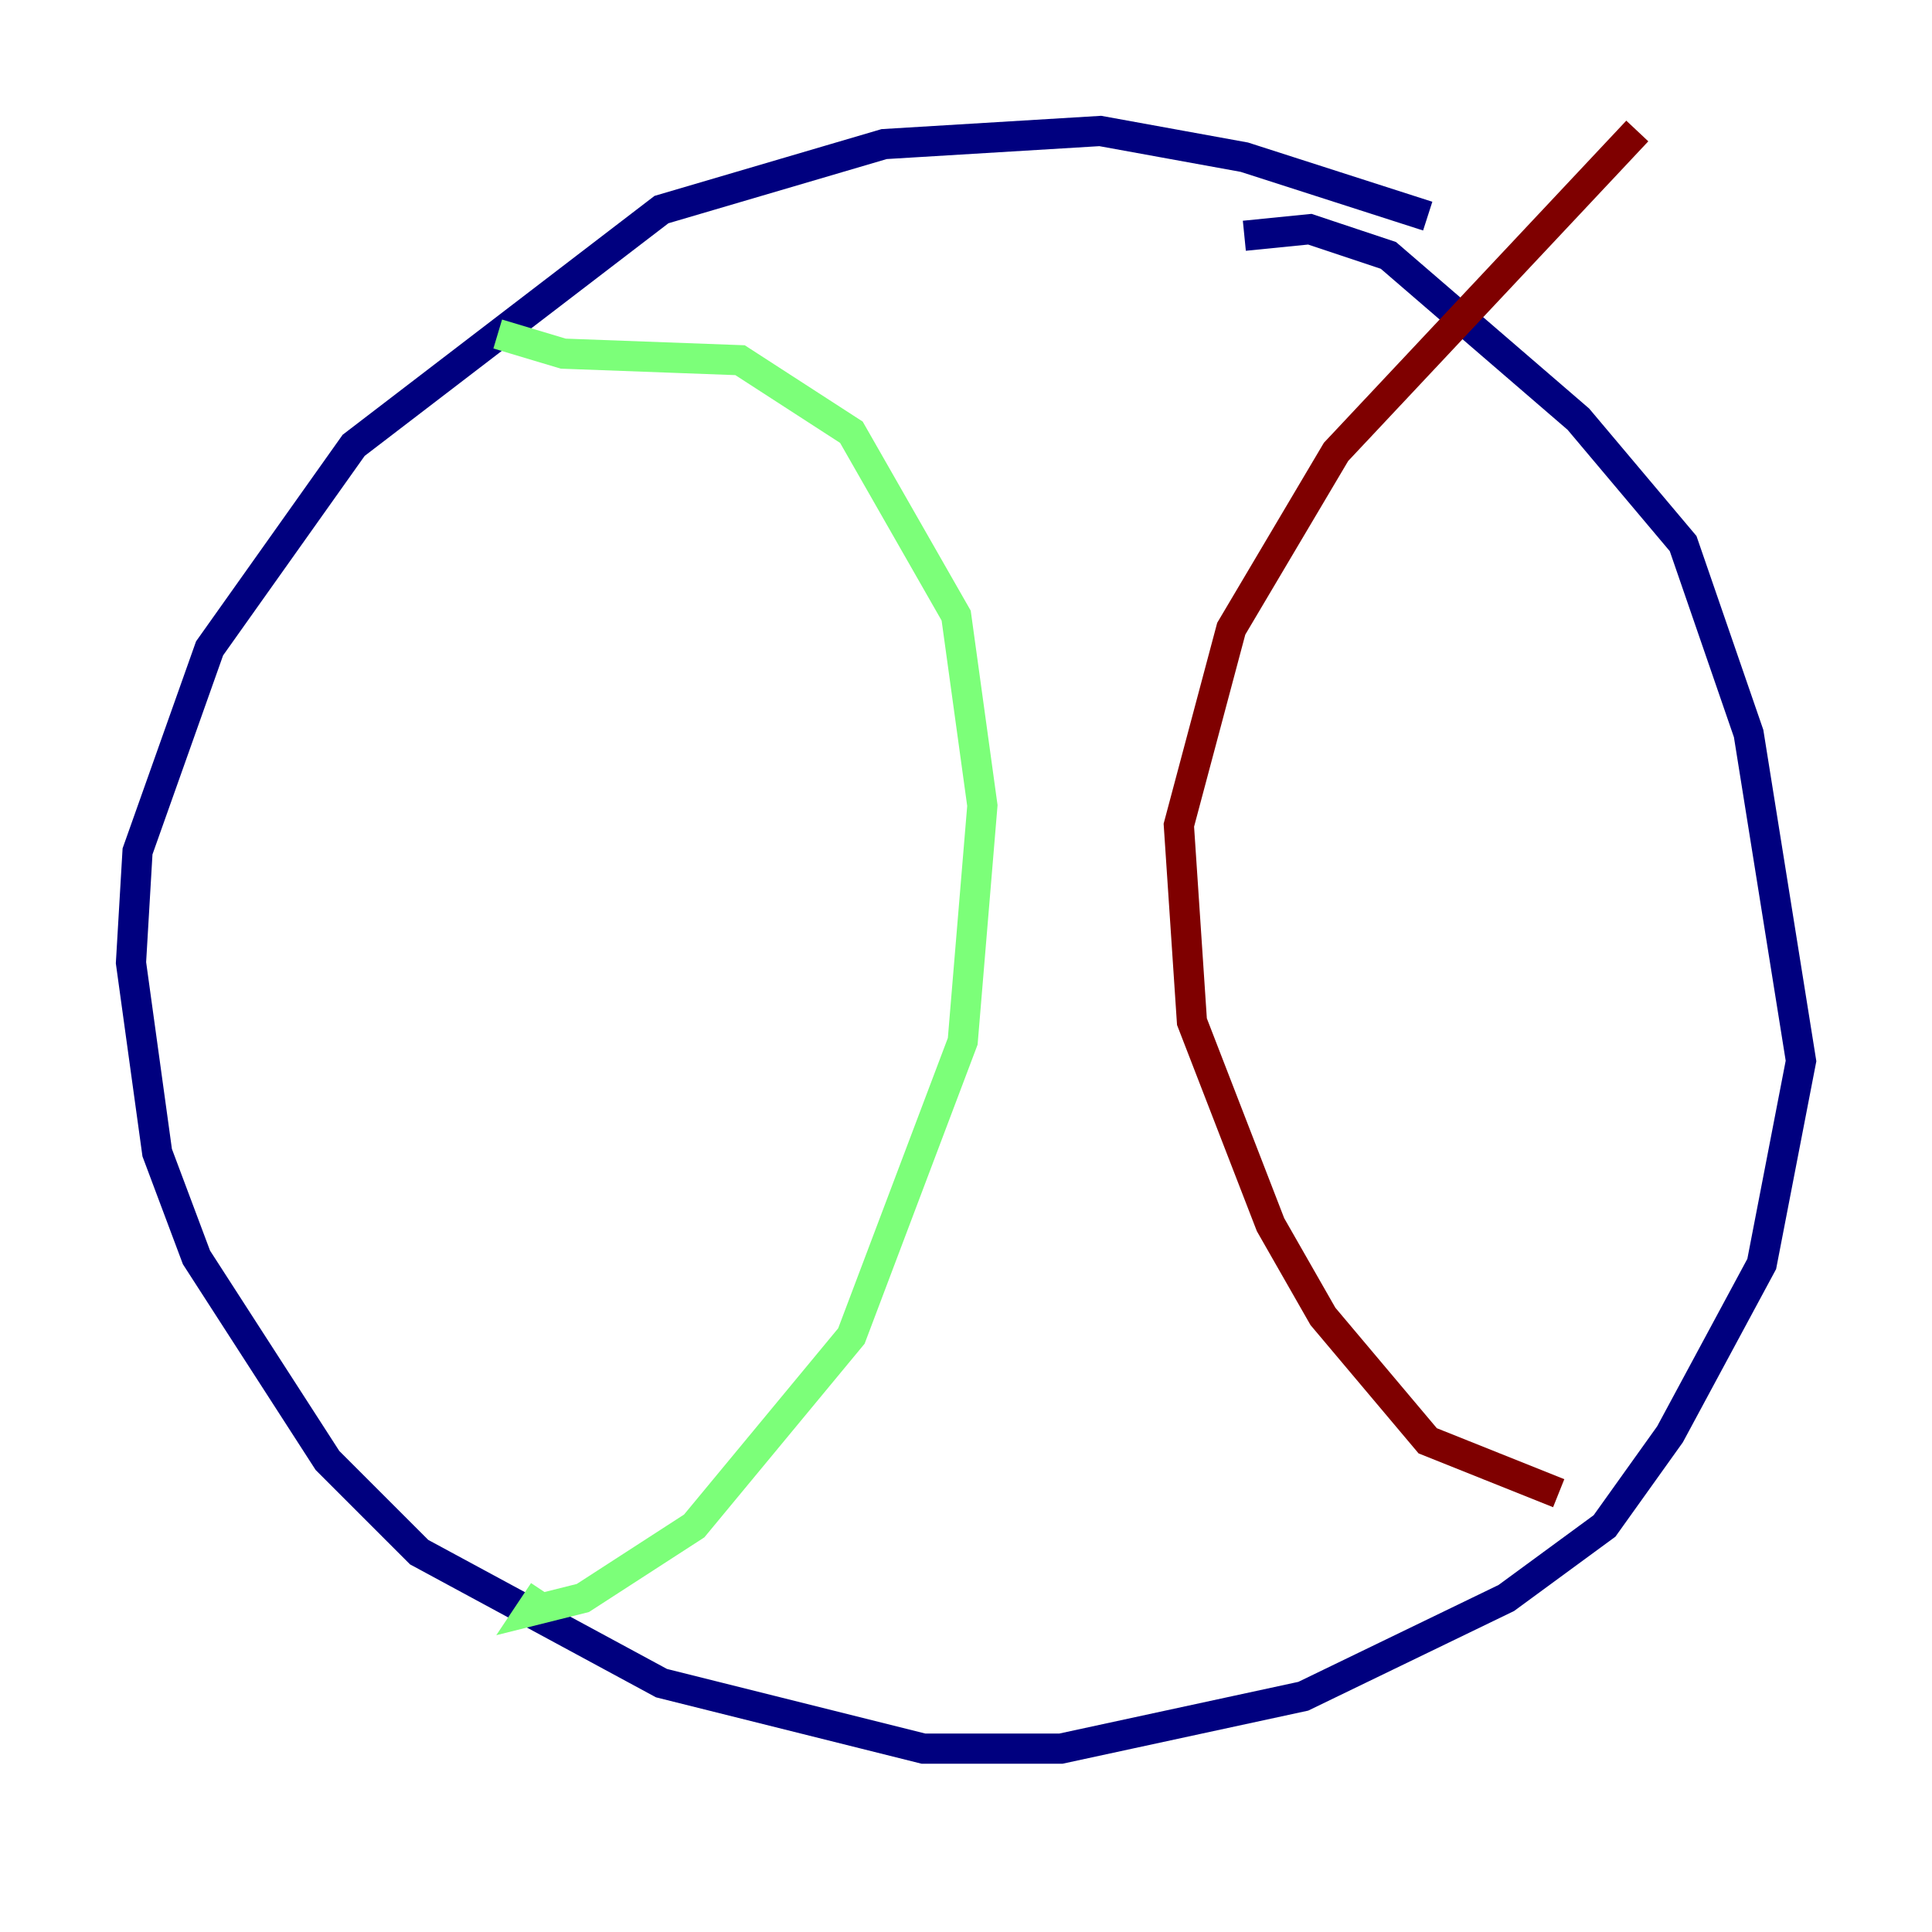 <?xml version="1.0" encoding="utf-8" ?>
<svg baseProfile="tiny" height="128" version="1.2" viewBox="0,0,128,128" width="128" xmlns="http://www.w3.org/2000/svg" xmlns:ev="http://www.w3.org/2001/xml-events" xmlns:xlink="http://www.w3.org/1999/xlink"><defs /><polyline fill="none" points="94.59,14.319 82.441,10.414 72.895,8.678 58.576,9.546 43.824,13.885 23.43,29.505 13.885,42.956 9.112,56.407 8.678,63.783 10.414,76.366 13.017,83.308 21.695,96.759 27.77,102.834 43.824,111.512 61.18,115.851 70.291,115.851 86.346,112.38 99.797,105.871 106.305,101.098 110.644,95.024 116.719,83.742 119.322,70.291 115.851,48.597 111.512,36.014 104.57,27.77 91.986,16.922 86.78,15.186 82.441,15.62" stroke="#00007f" stroke-width="2" /><polyline fill="none" points="32.976,22.129 37.315,23.43 49.031,23.864 56.407,28.637 63.349,40.786 65.085,53.37 63.783,68.99 56.407,88.515 45.993,101.098 38.617,105.871 35.146,106.739 36.014,105.437" stroke="#7cff79" stroke-width="2" /><polyline fill="none" points="108.475,8.678 88.515,29.939 81.573,41.654 78.102,54.671 78.969,67.688 84.176,81.139 87.647,87.214 94.59,95.458 103.268,98.929" stroke="#7f0000" stroke-width="2" /></svg>